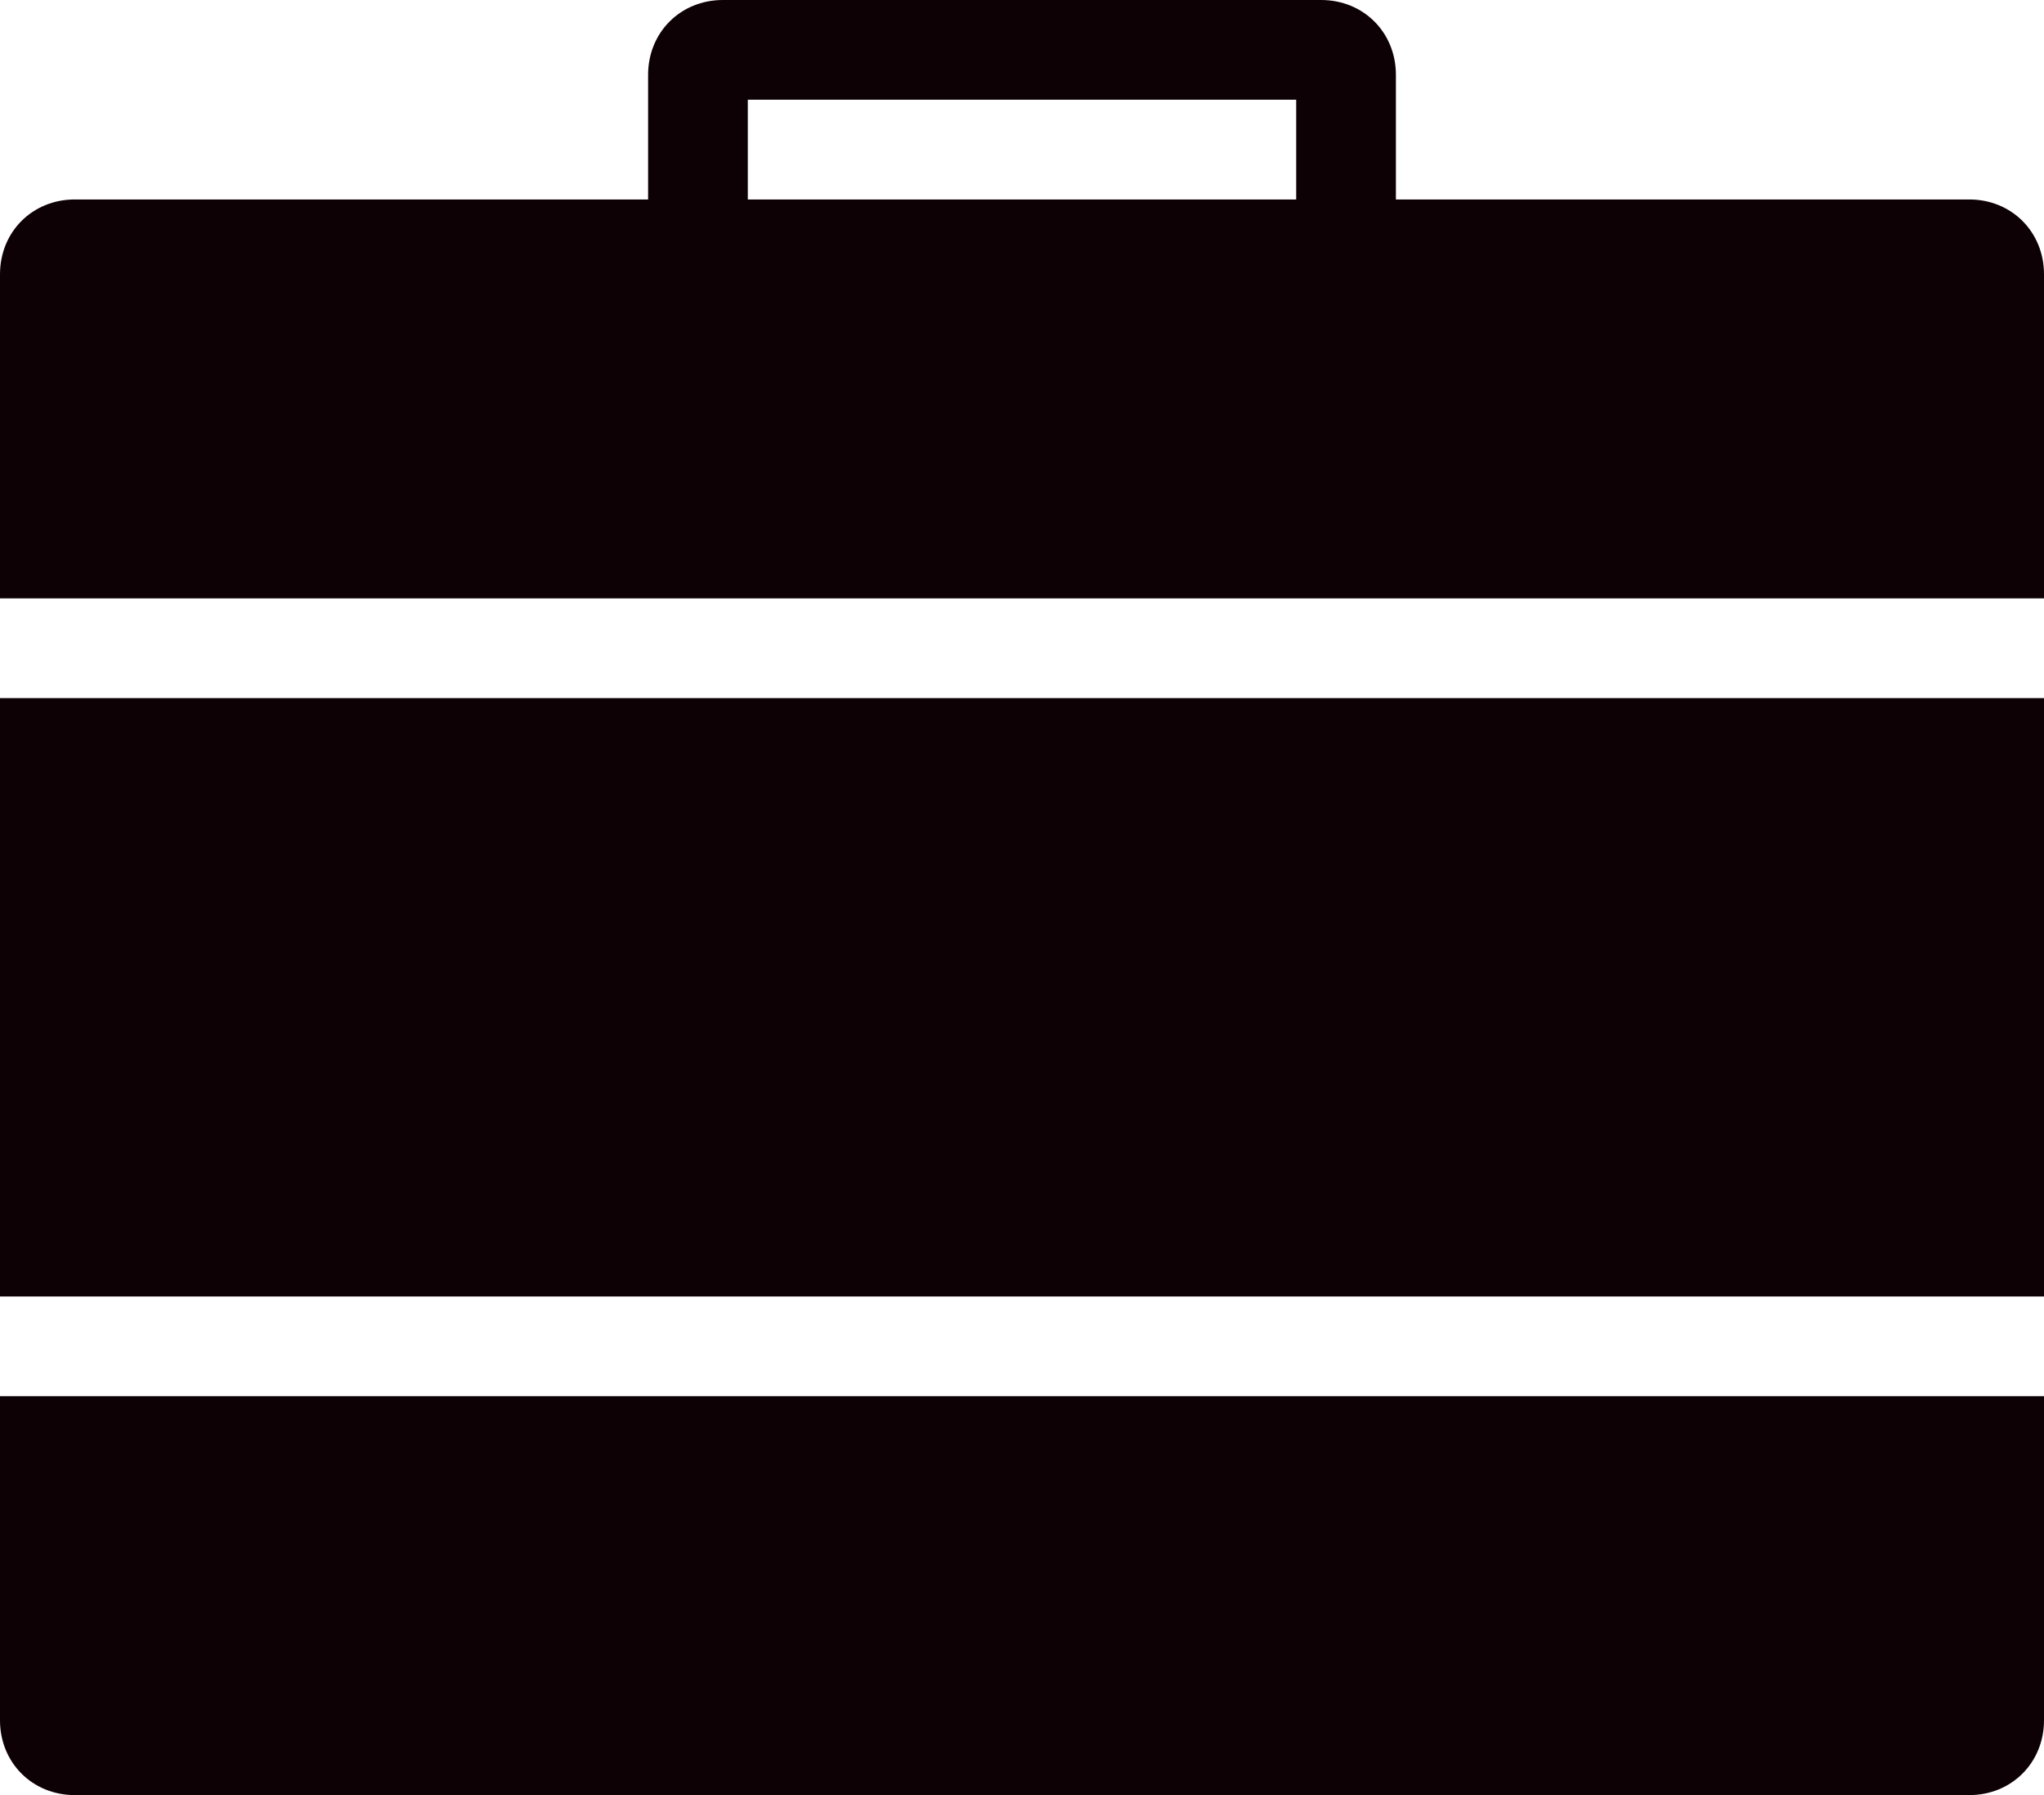 <svg xmlns="http://www.w3.org/2000/svg" xmlns:xlink="http://www.w3.org/1999/xlink" id="Layer_1" x="0" y="0" version="1.1" viewBox="0 0 82 72" xml:space="preserve" style="enable-background:new 0 0 82 72"><style type="text/css">.st0{fill:#0d0106}</style><g><path d="M79,8H56V3c0-1.7-1.3-3-3-3H29c-1.7,0-3,1.3-3,3v5H3c-1.7,0-3,1.3-3,3v13h82V11C82,9.3,80.7,8,79,8z M52,8H30 V4h22V8z M0,56h82v13c0,1.7-1.3,3-3,3H3c-1.7,0-3-1.3-3-3V56z M0,28h82v24H0V28z" class="st0"/></g></svg>